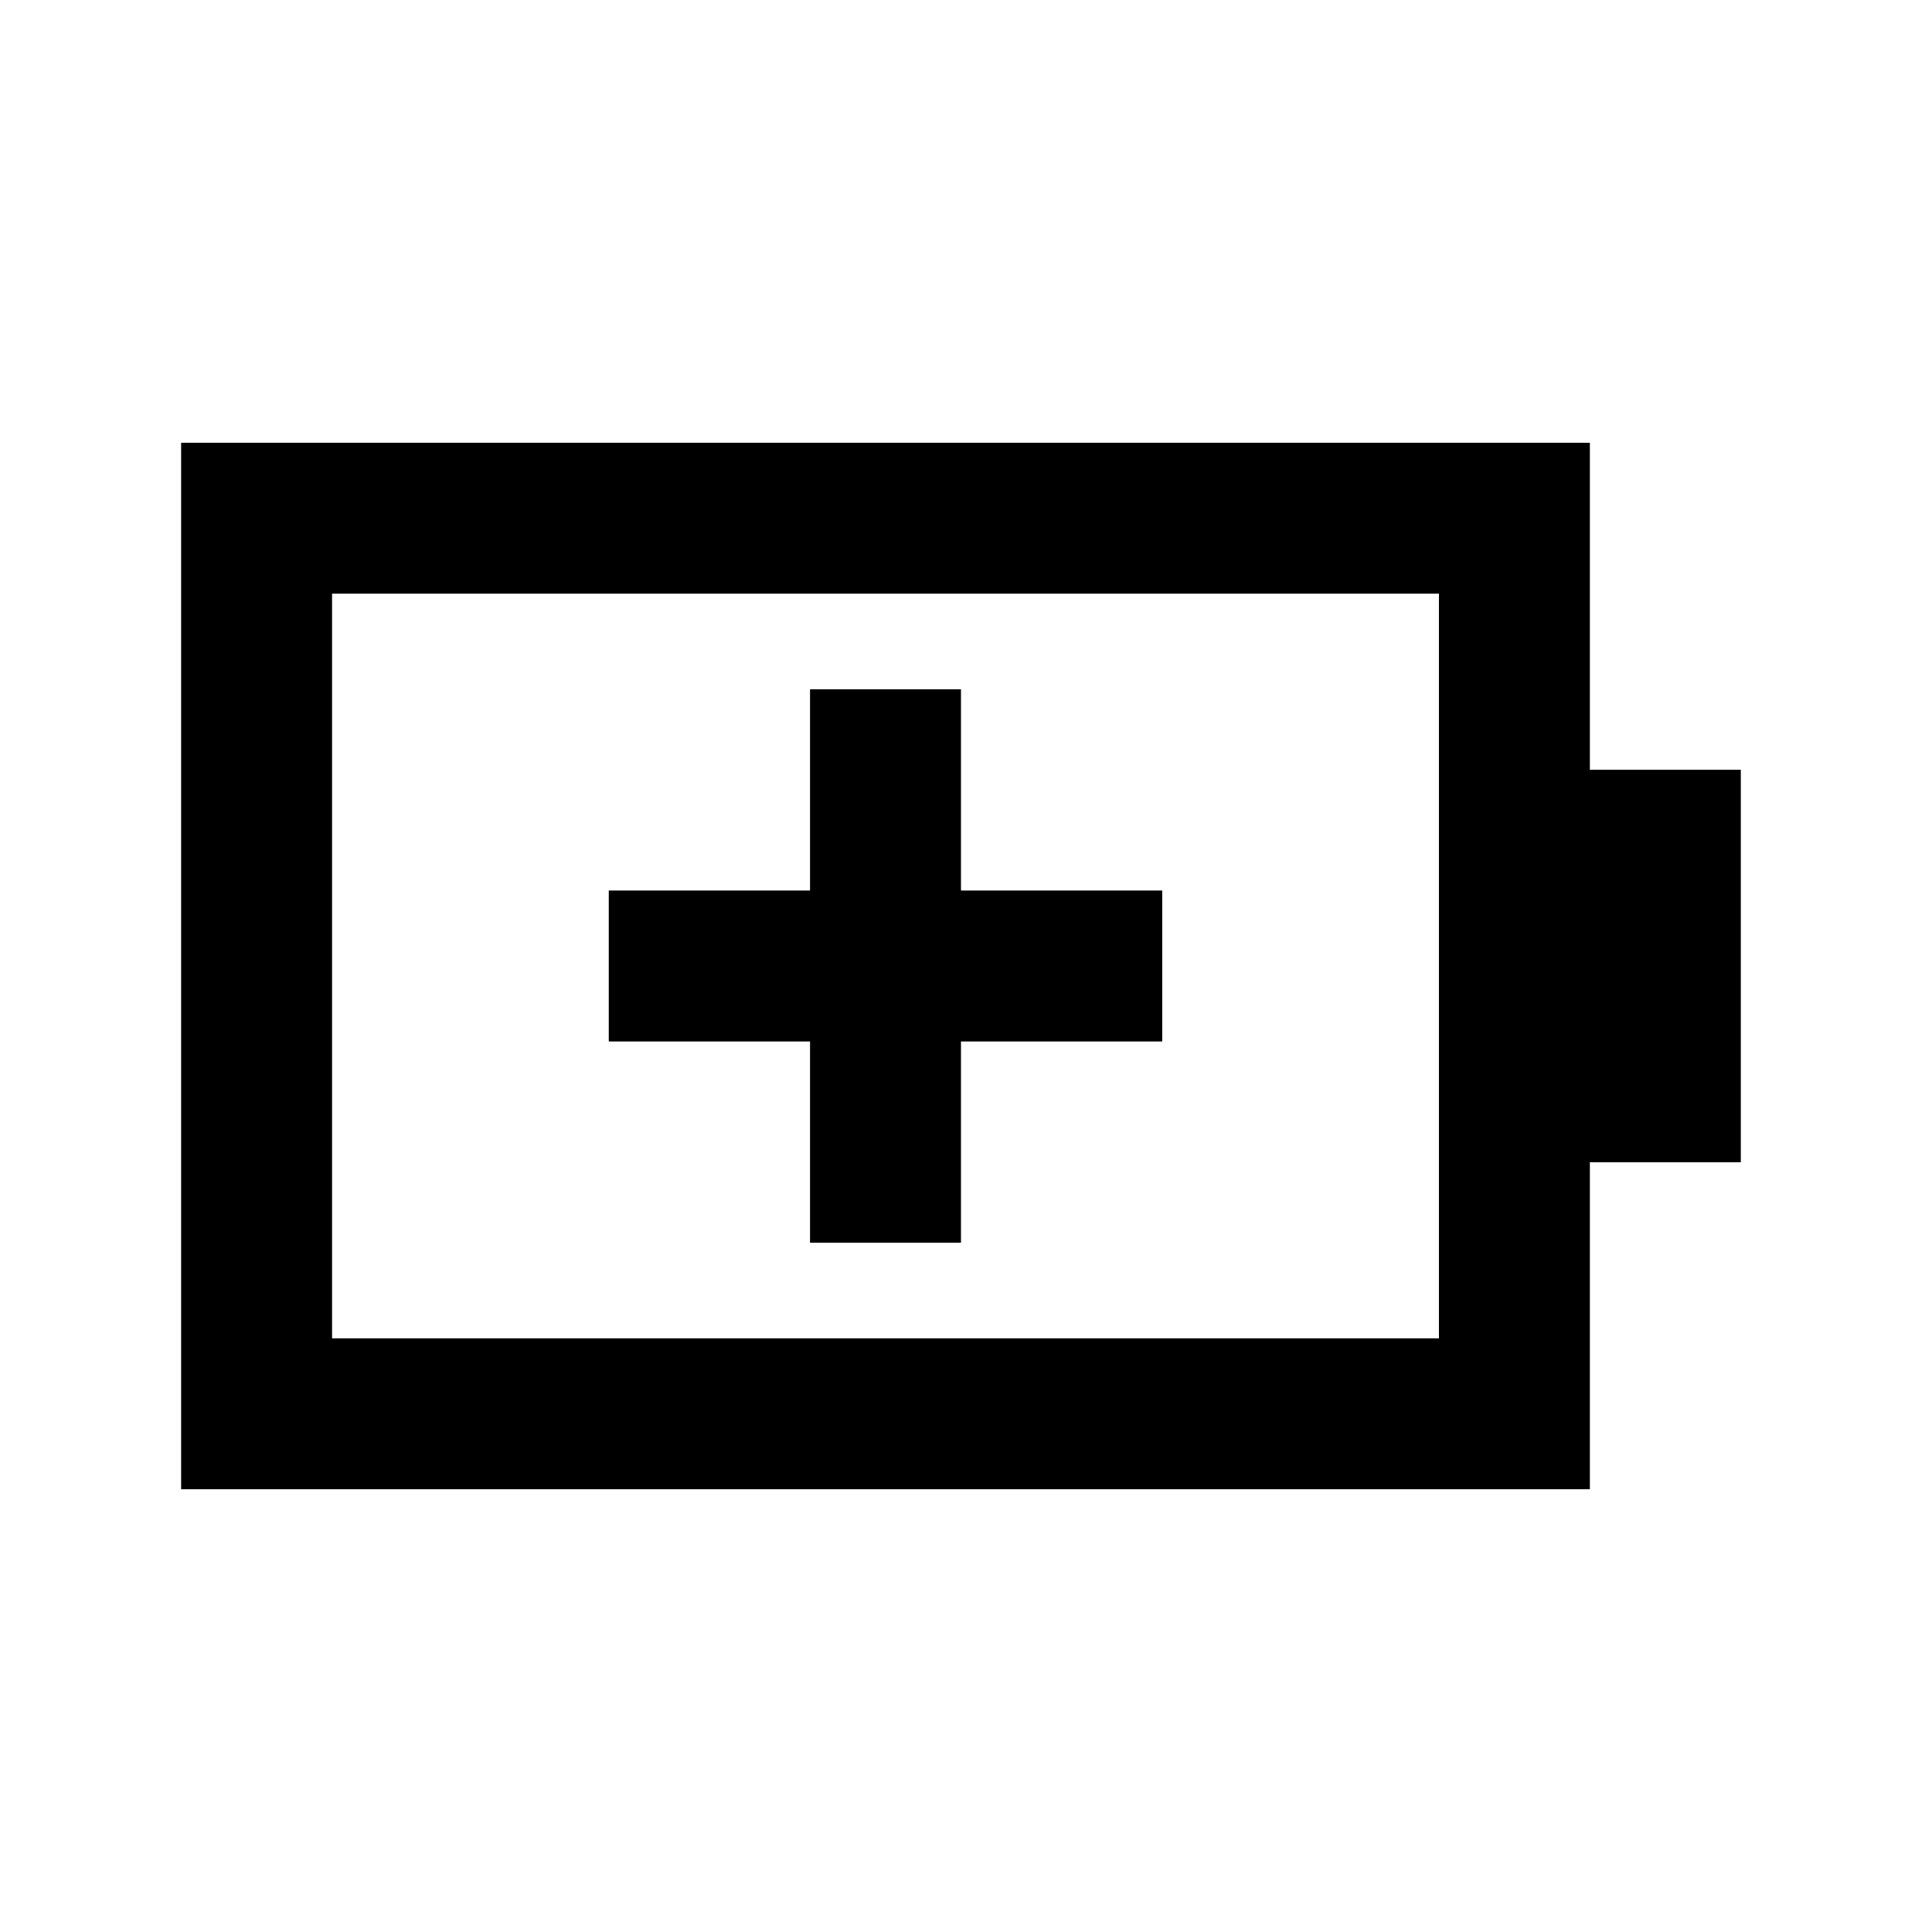<svg xmlns="http://www.w3.org/2000/svg" height="24" viewBox="0 -960 960 960" width="24"><path d="M402.5-342.5h75v-100h100v-75h-100v-100h-75v100h-100v75h100v100ZM165-295h550v-370H165v370Zm-75 75v-520h700v162.5h75v195h-75V-220H90Zm75-75v-370 370Z"/></svg>